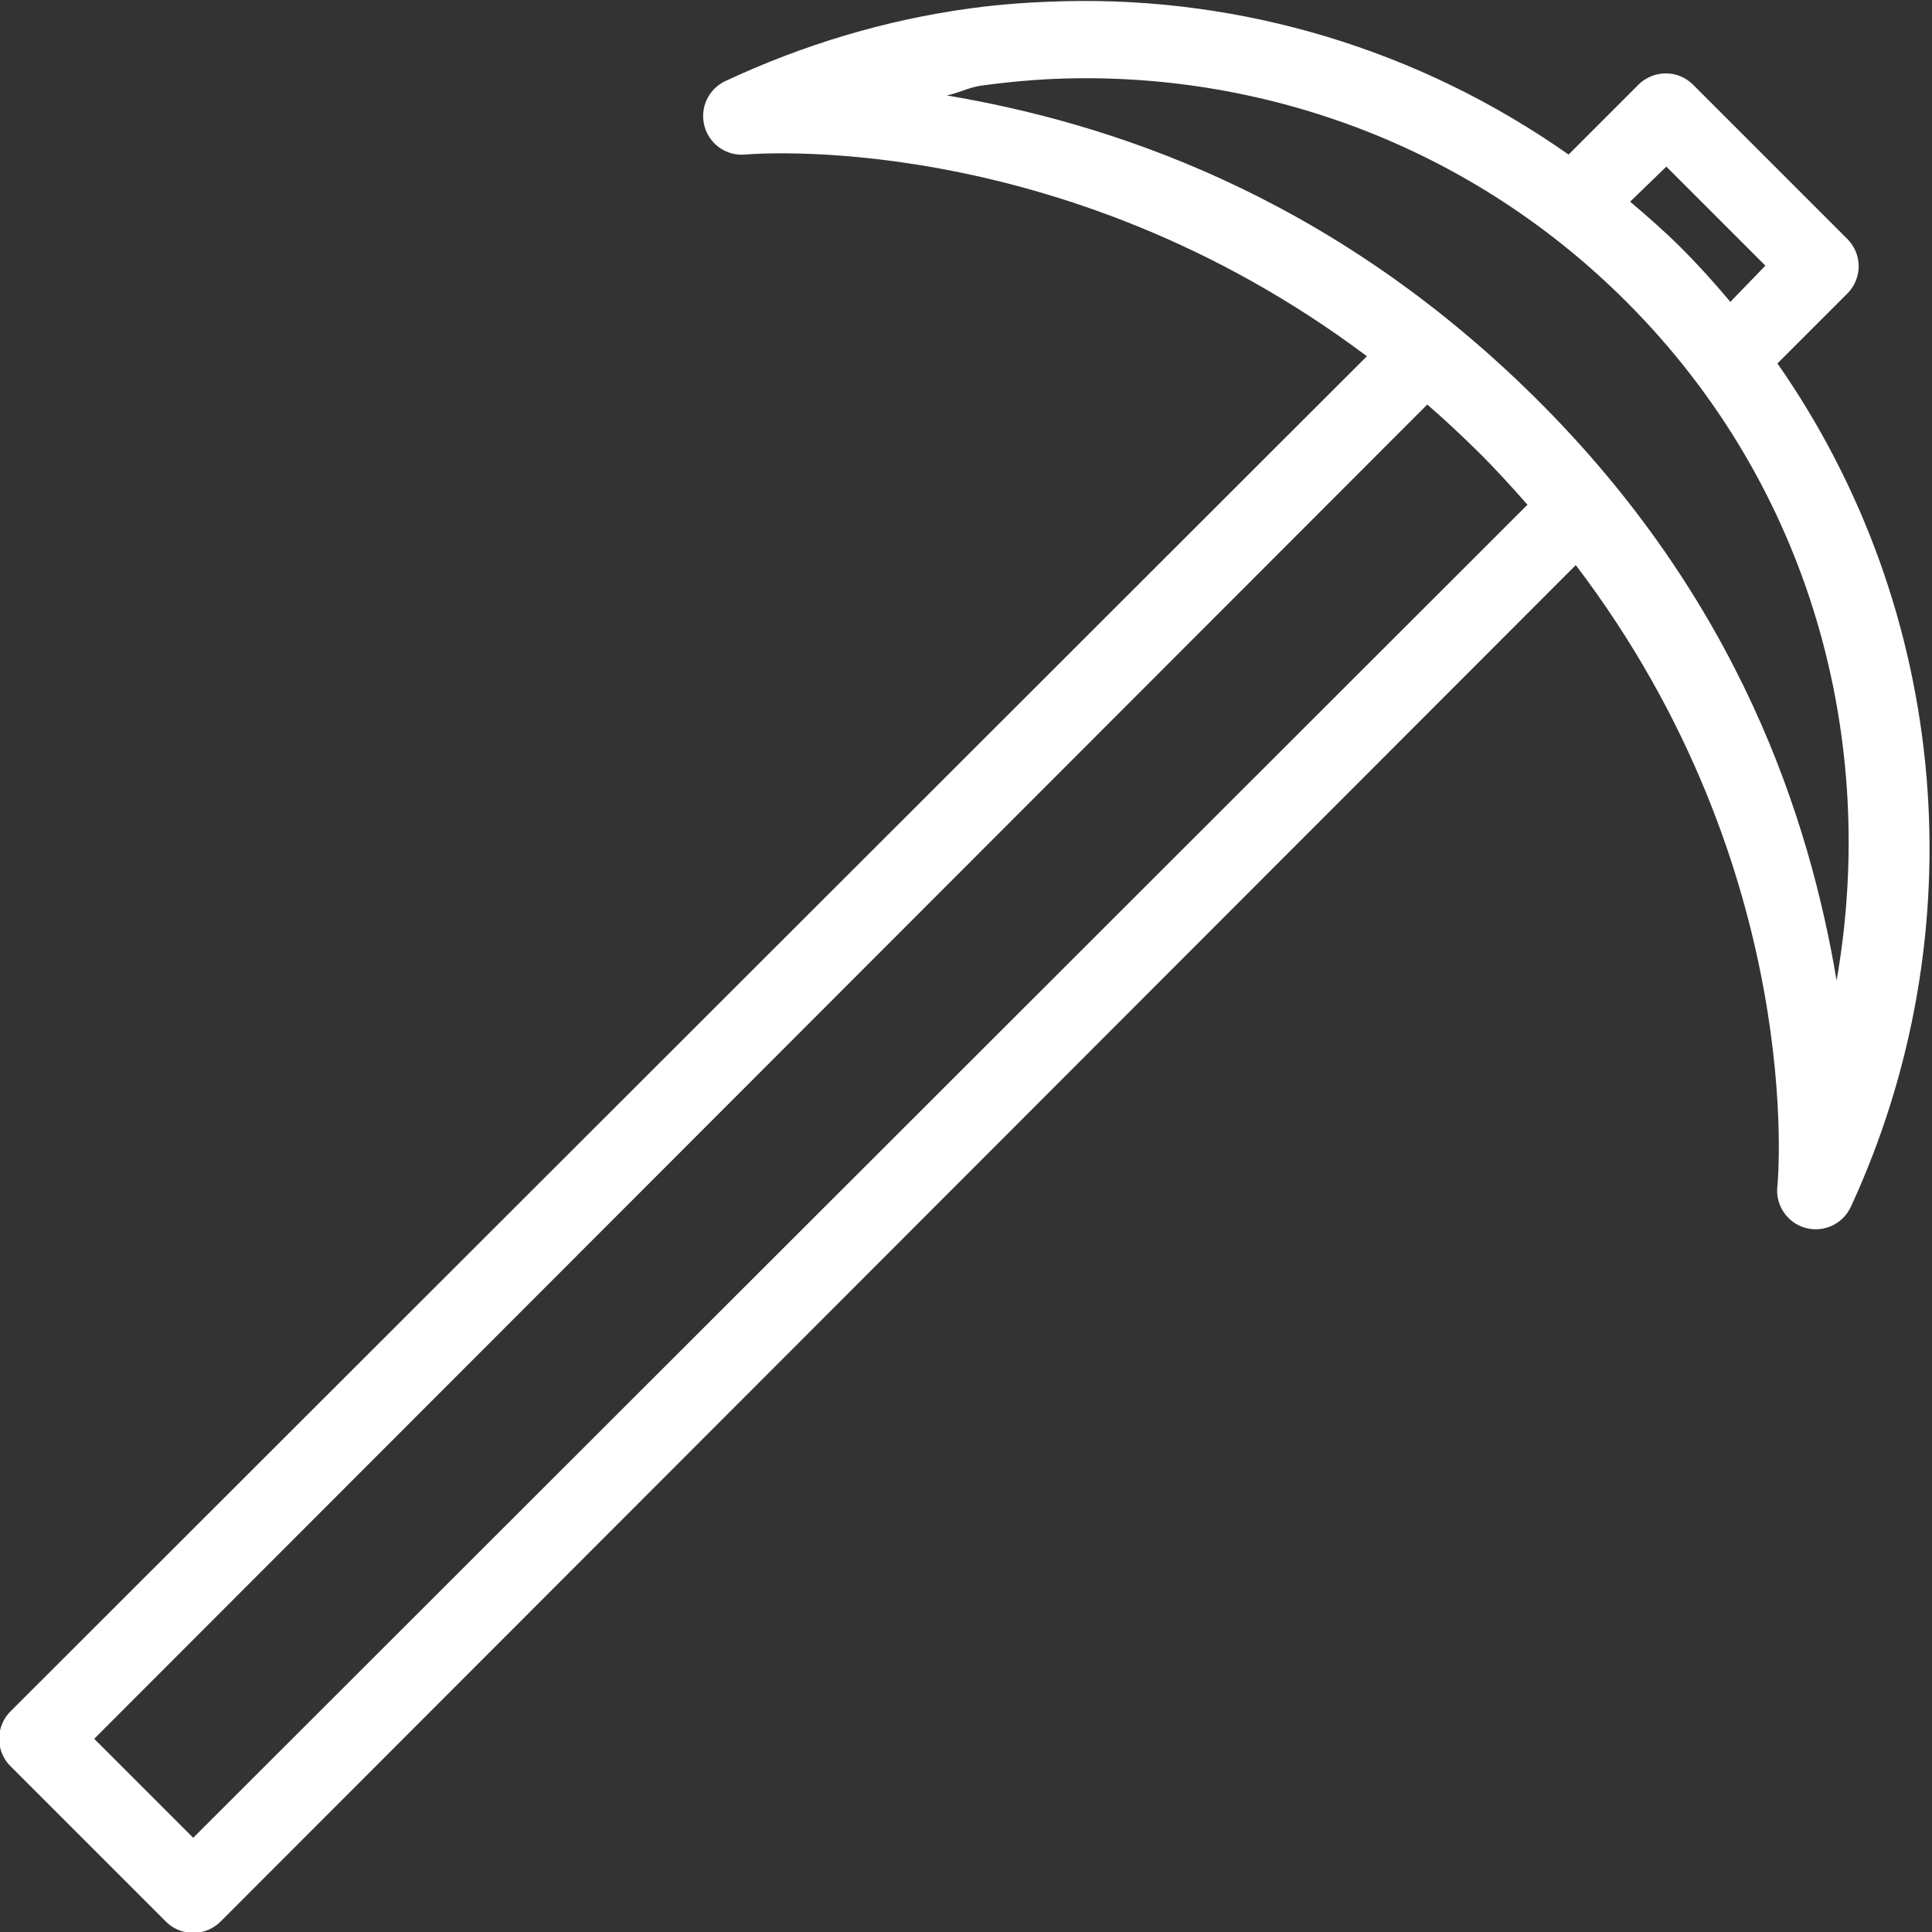 
<svg xmlns="http://www.w3.org/2000/svg" xmlns:xlink="http://www.w3.org/1999/xlink" viewBox="0 0 50 50" version="1.1">
<rect x="0" y="0" width="50" height="50" fill="#333333" stroke="none"/>
<g id="surface1">
<path fill="#fff" d="M 27.562 0.031 C 26.742 0.051 25.91 0.105 25.094 0.219 C 22.922 0.516 20.797 1.152 18.781 2.094 C 18.34 2.297 18.105 2.785 18.23 3.258 C 18.352 3.727 18.797 4.043 19.281 4 C 19.281 4 27.387 3.23 35.375 9.219 L 0.281 44.281 C 0.086 44.469 -0.023 44.73 -0.023 45 C -0.023 45.27 0.086 45.531 0.281 45.719 L 4.281 49.719 C 4.469 49.914 4.73 50.023 5 50.023 C 5.27 50.023 5.531 49.914 5.719 49.719 L 40.781 14.625 C 46.805 22.547 46 30.688 46 30.688 C 45.938 31.18 46.246 31.645 46.723 31.777 C 47.203 31.91 47.703 31.672 47.906 31.219 C 51.148 24.191 50.504 15.863 46 9.406 L 47.812 7.594 C 48.199 7.203 48.199 6.578 47.812 6.188 L 43.812 2.188 C 43.598 1.977 43.301 1.871 43 1.906 C 42.777 1.93 42.566 2.031 42.406 2.188 L 40.594 4 C 36.695 1.258 32.121 -0.078 27.562 0.031 Z M 27.594 2.031 C 32.812 1.898 38.094 3.812 42.094 7.812 C 46.883 12.602 48.617 19.164 47.531 25.375 C 46.836 21.242 45.039 15.543 39.719 10.281 C 34.352 4.973 28.617 3.164 24.5 2.469 C 24.797 2.414 25.074 2.262 25.375 2.219 C 26.113 2.117 26.848 2.051 27.594 2.031 Z M 43.125 4.312 L 45.688 6.875 L 44.781 7.812 C 44.375 7.328 43.957 6.863 43.5 6.406 C 43.078 5.984 42.633 5.598 42.188 5.219 Z M 36.938 10.469 C 37.391 10.863 37.836 11.277 38.281 11.719 C 38.727 12.16 39.133 12.613 39.531 13.062 L 5 47.562 L 2.438 45 Z "></path>
</g>
</svg>